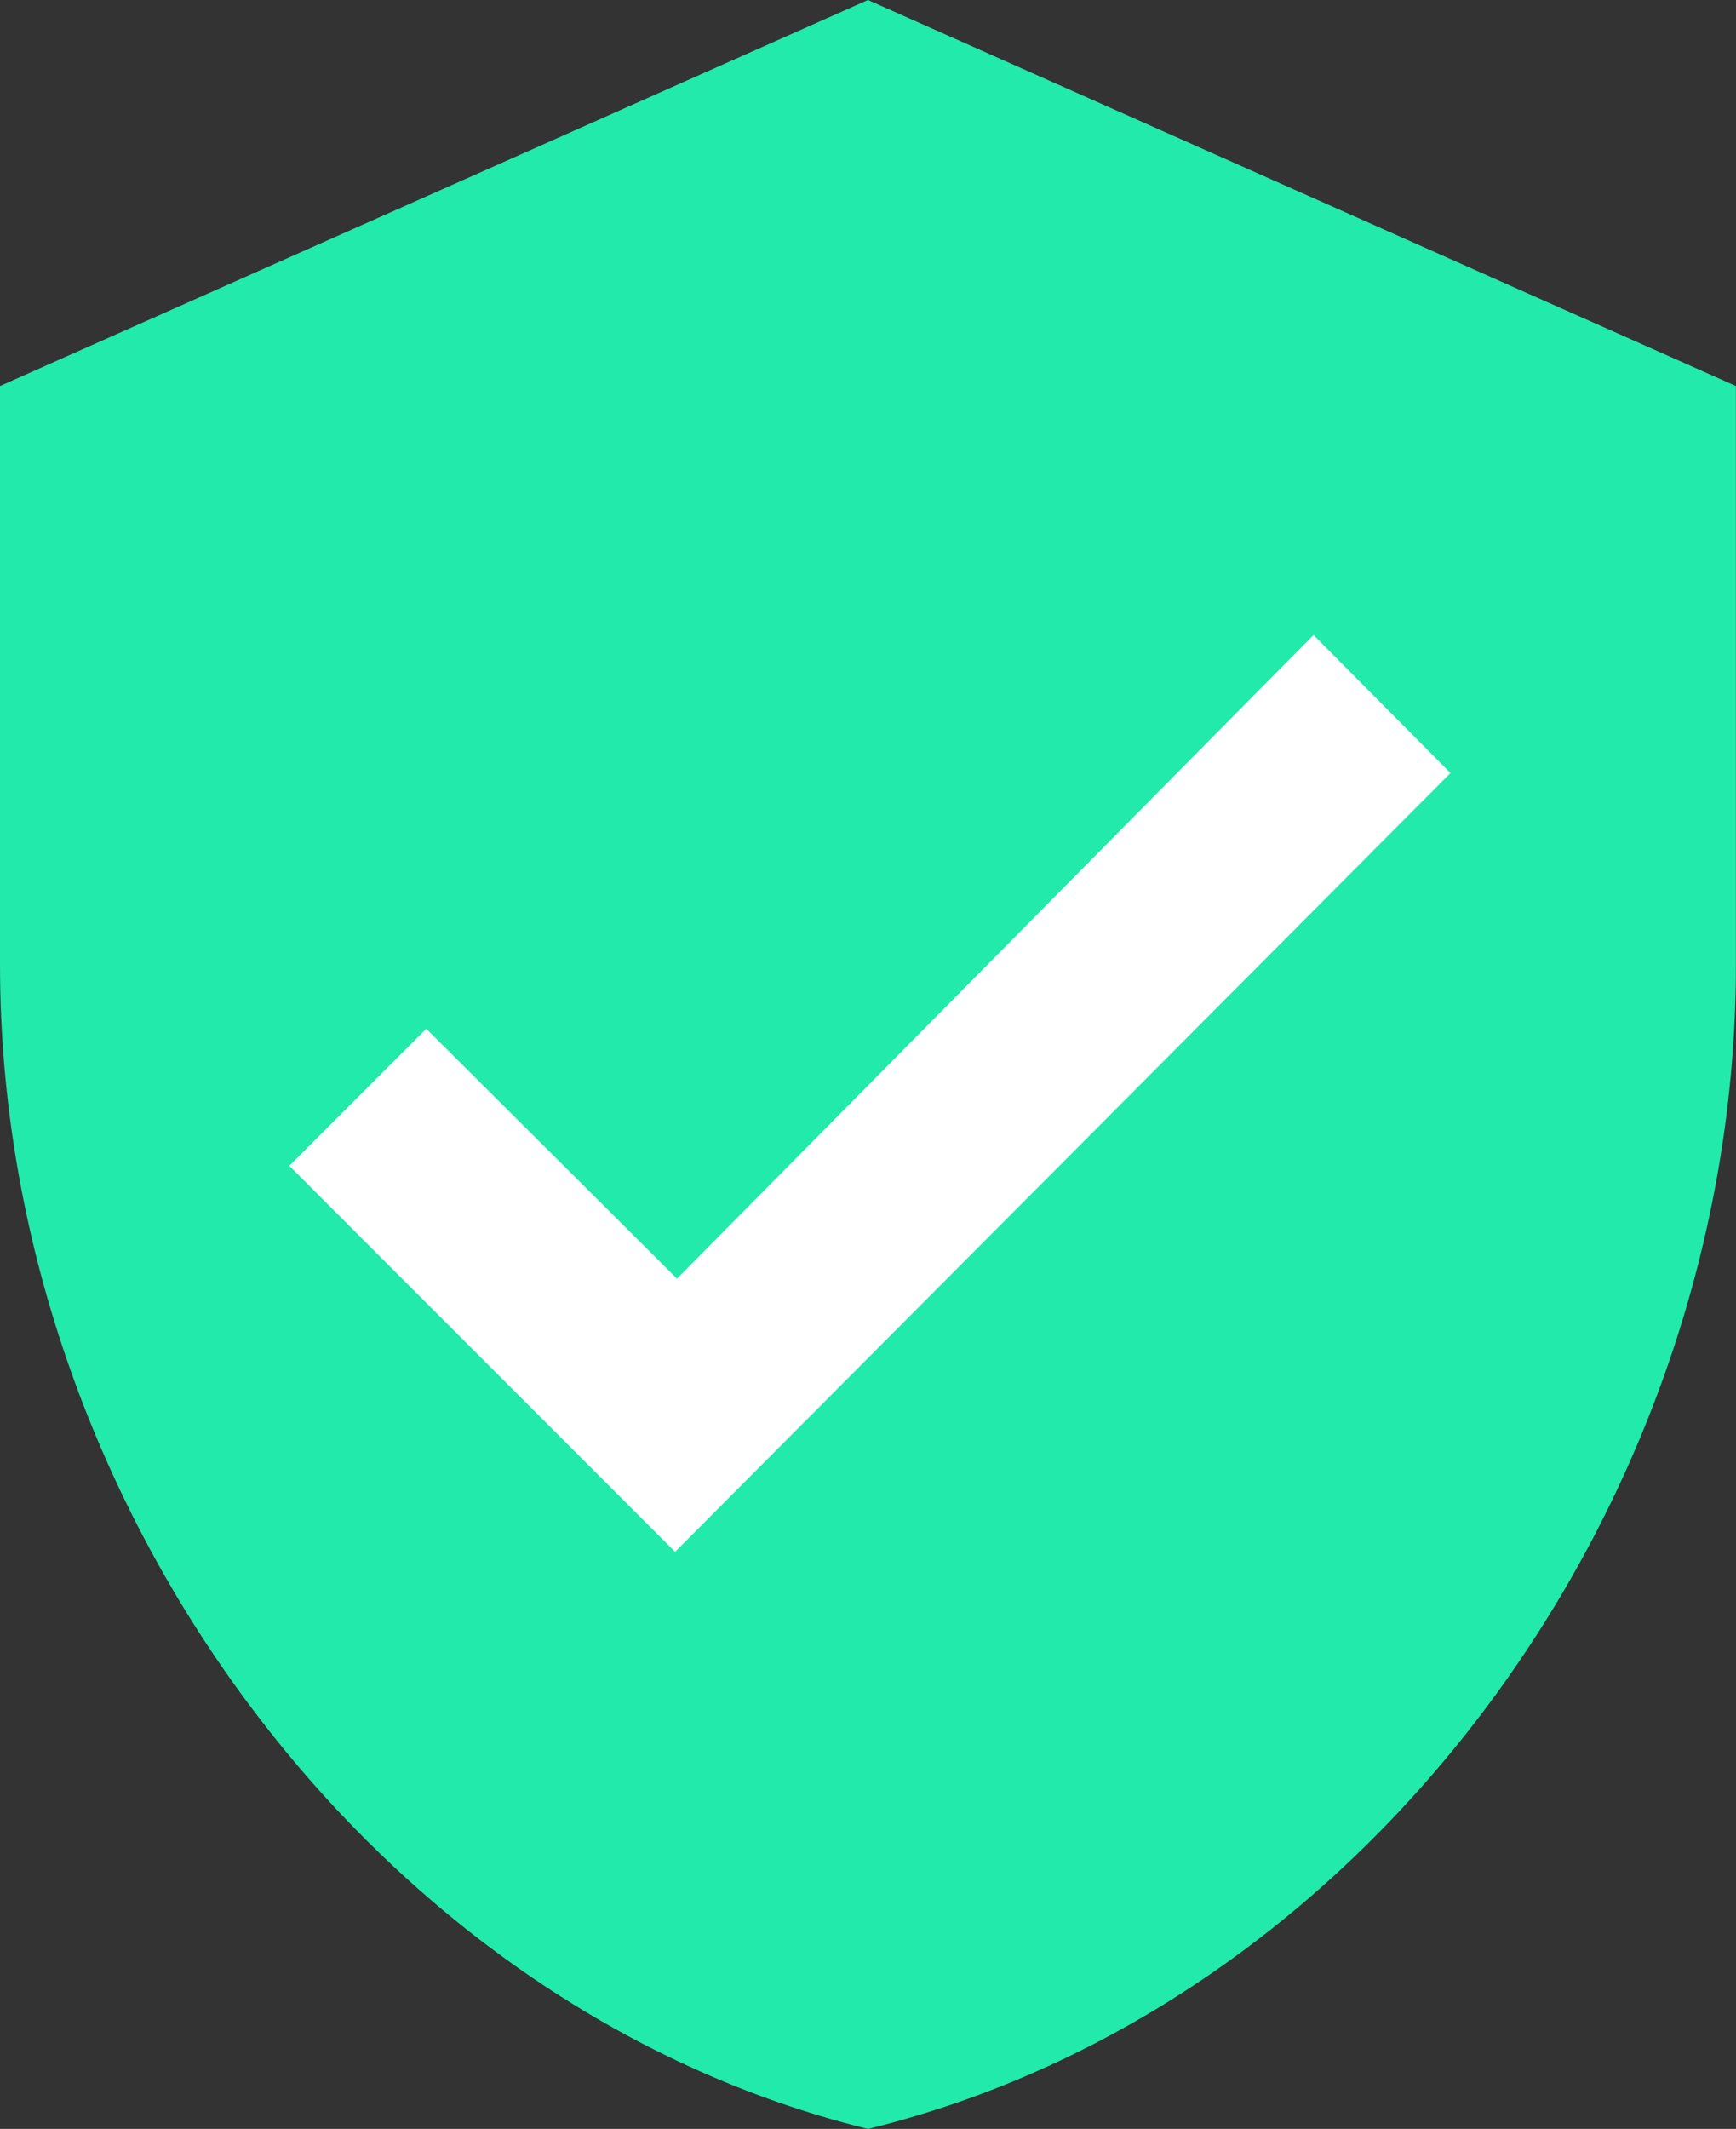 <svg enable-background="new 0 0 2039.9 2500" viewBox="0 0 2039.9 2500" xmlns="http://www.w3.org/2000/svg"><rect x="0" y="0" width="2039.9" height="2500" fill="#333333" stroke="none"/><path clip-rule="evenodd" d="m1991.4 503.9-942 1934.3-1001.9-1284.1z" fill="#fff" fill-rule="evenodd"/><path d="m1019.9 0-1019.9 453.3v680c0 632.3 437.4 1223.9 1019.9 1366.7 588.2-143.9 1019.9-734.4 1019.9-1366.7v-680zm-226.6 1822.3-453.3-453.3 160.9-160.9 294.6 293.5 748-755.9 160.9 162.1z" fill="#22EAAA"/></svg>